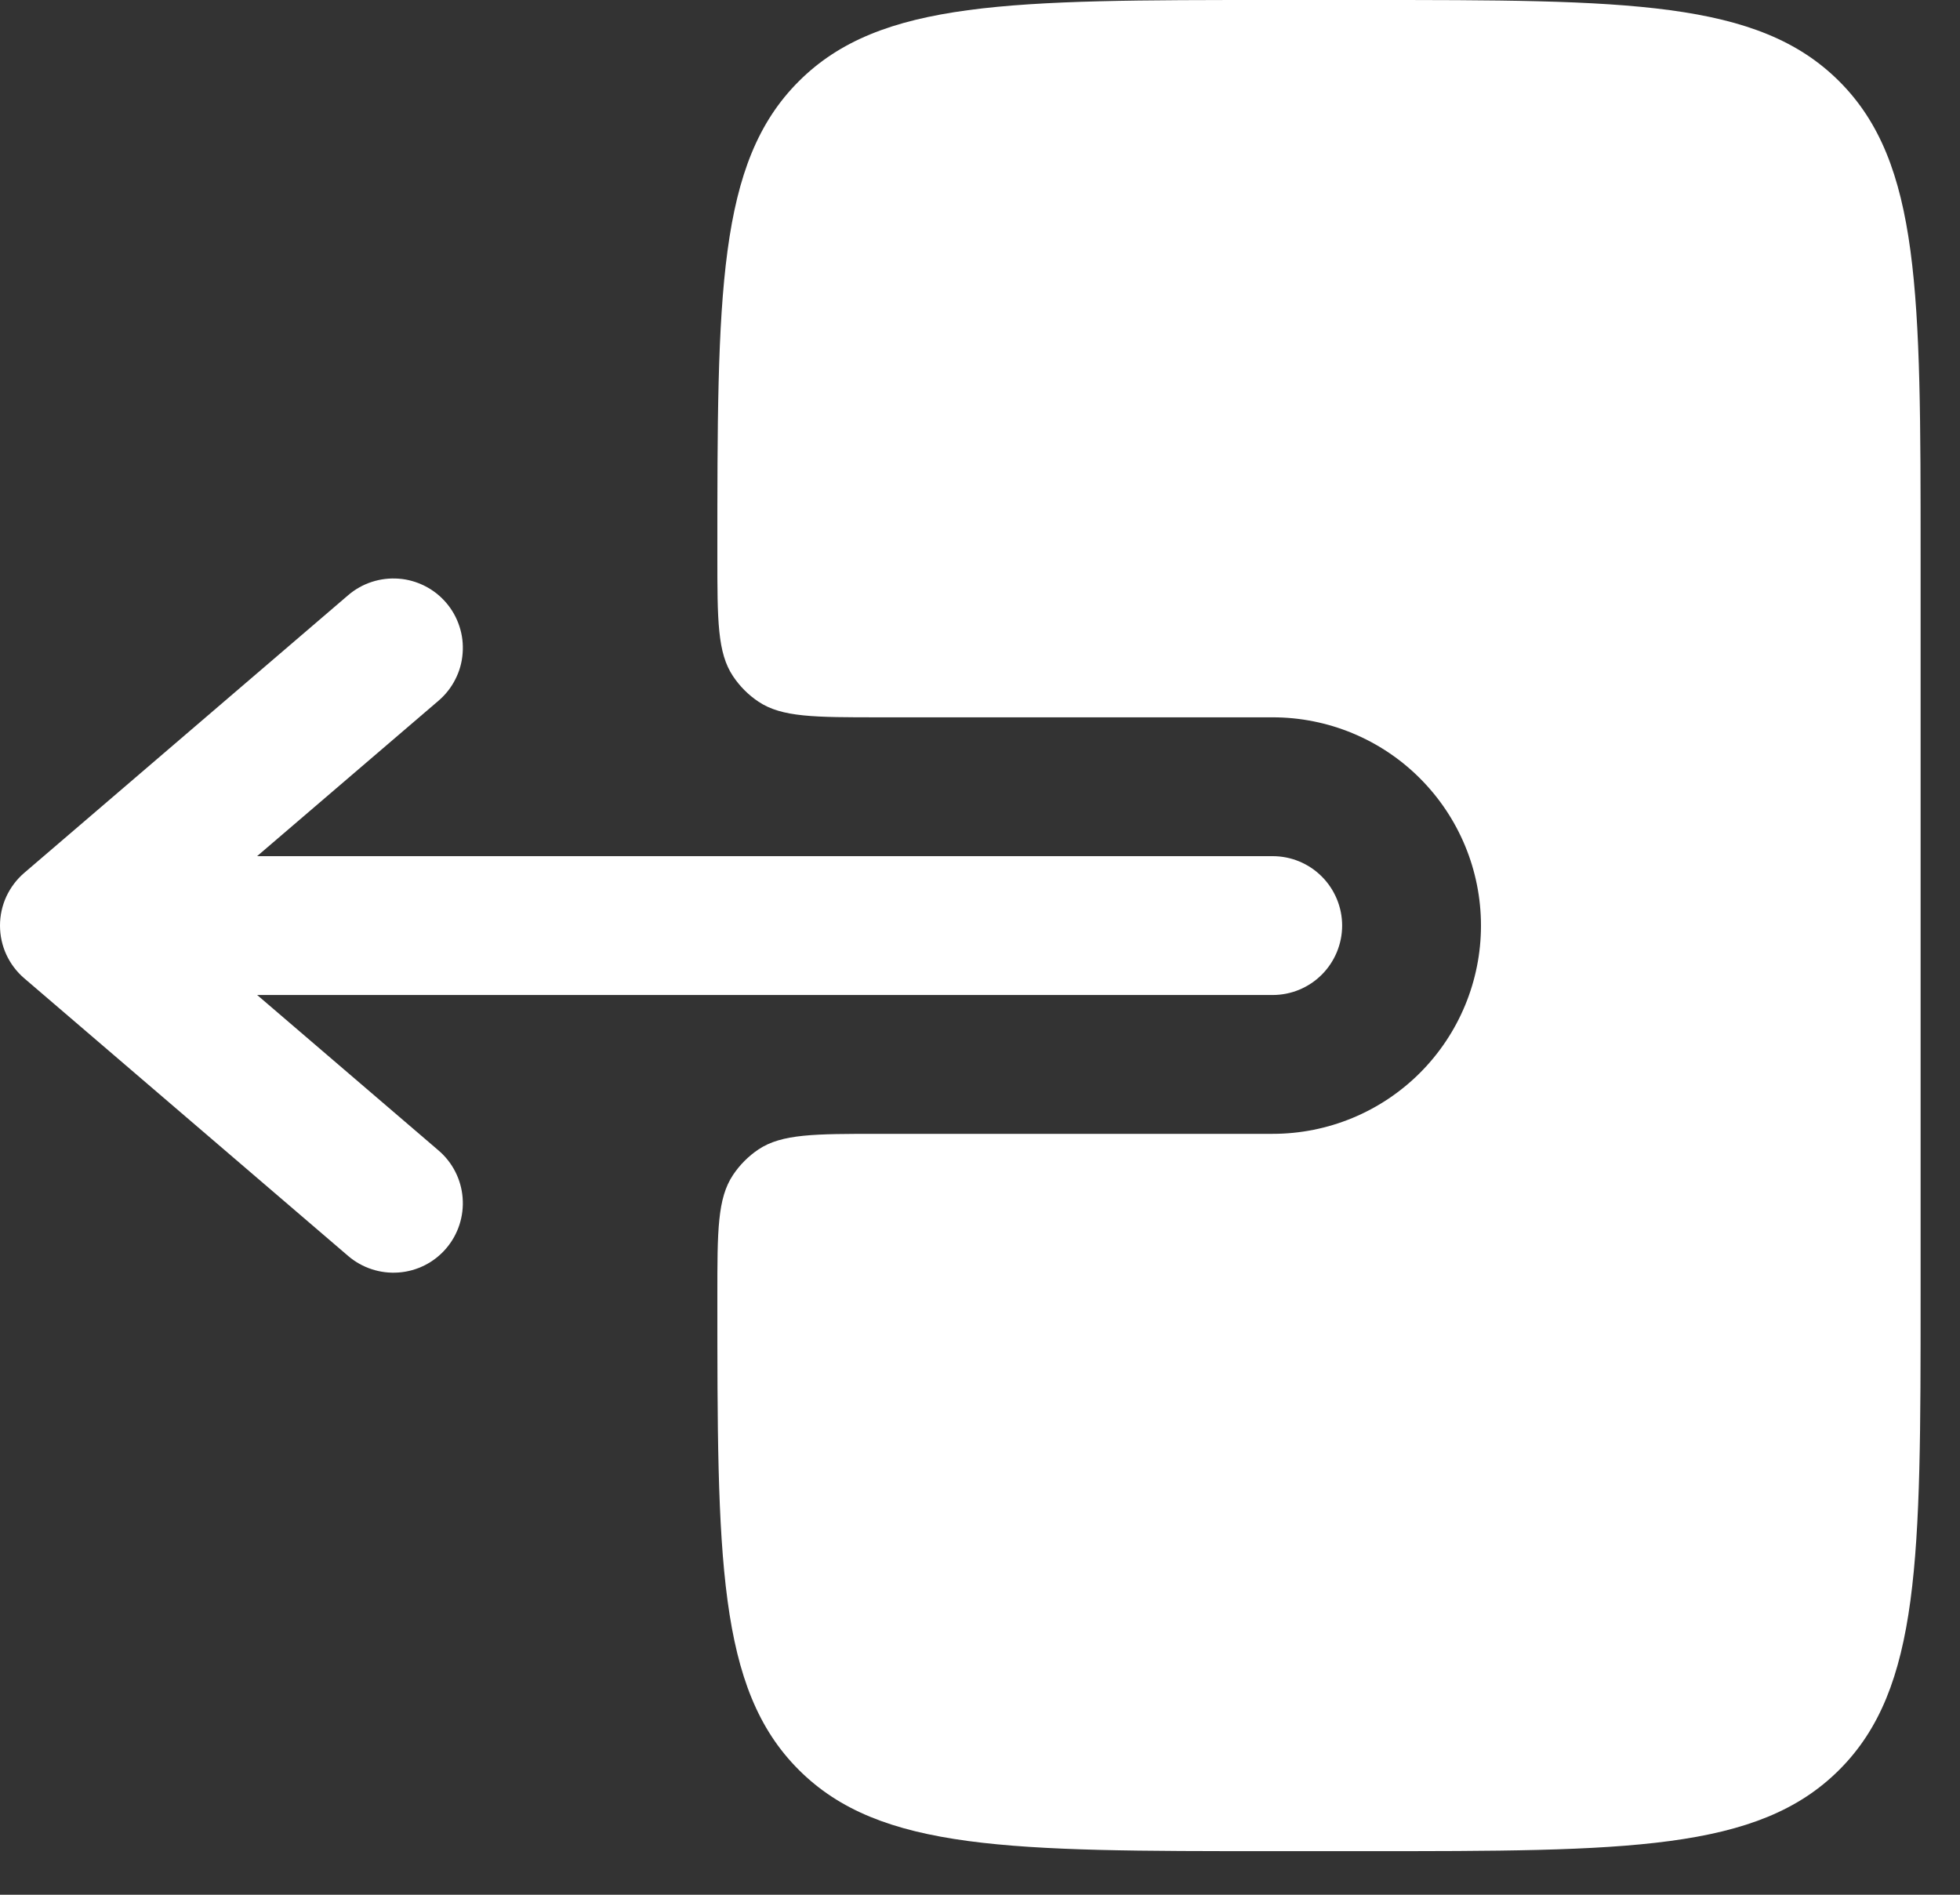 <svg width="30" height="29" viewBox="0 0 30 29" fill="none" xmlns="http://www.w3.org/2000/svg">
<rect x="0" y="0" width="30" height="29" fill="#333333" stroke="none"/>
<path fill-rule="evenodd" clip-rule="evenodd" d="M20.543 14.166C20.543 13.885 20.43 13.614 20.231 13.415C20.032 13.216 19.762 13.104 19.48 13.104H3.935L6.713 10.724C6.819 10.633 6.906 10.523 6.969 10.398C7.033 10.274 7.071 10.138 7.081 9.999C7.092 9.859 7.076 9.72 7.032 9.587C6.989 9.454 6.92 9.331 6.829 9.225C6.738 9.119 6.628 9.032 6.503 8.969C6.379 8.906 6.243 8.867 6.104 8.857C5.965 8.846 5.825 8.863 5.692 8.906C5.559 8.949 5.436 9.018 5.33 9.109L0.372 13.359C0.255 13.459 0.162 13.583 0.097 13.722C0.033 13.861 0 14.013 0 14.166C0 14.32 0.033 14.472 0.097 14.611C0.162 14.751 0.255 14.874 0.372 14.974L5.33 19.224C5.544 19.407 5.823 19.498 6.104 19.476C6.385 19.455 6.646 19.322 6.829 19.108C7.012 18.894 7.103 18.616 7.081 18.334C7.06 18.053 6.927 17.792 6.713 17.609L3.936 15.229H19.48C19.762 15.229 20.032 15.117 20.231 14.918C20.43 14.719 20.543 14.448 20.543 14.166Z" fill="white"/>
<path d="M10.98 8.5C10.98 9.495 10.98 9.992 11.22 10.35C11.323 10.504 11.455 10.637 11.61 10.74C11.968 10.979 12.465 10.979 13.46 10.979H19.48C20.326 10.979 21.137 11.315 21.734 11.913C22.332 12.511 22.668 13.321 22.668 14.167C22.668 15.012 22.332 15.823 21.734 16.421C21.137 17.018 20.326 17.354 19.48 17.354H13.46C12.465 17.354 11.968 17.354 11.61 17.592C11.455 17.696 11.323 17.829 11.22 17.983C10.98 18.342 10.98 18.839 10.98 19.833C10.98 23.84 10.98 25.844 12.226 27.088C13.47 28.333 15.473 28.333 19.479 28.333H20.896C24.905 28.333 26.907 28.333 28.152 27.088C29.397 25.844 29.397 23.84 29.397 19.833V8.5C29.397 4.494 29.397 2.489 28.152 1.245C26.907 -8.44399e-08 24.904 0 20.897 0H19.48C15.473 0 13.47 -8.44399e-08 12.226 1.245C10.98 2.489 10.98 4.494 10.98 8.5Z" fill="white"/>
</svg>
